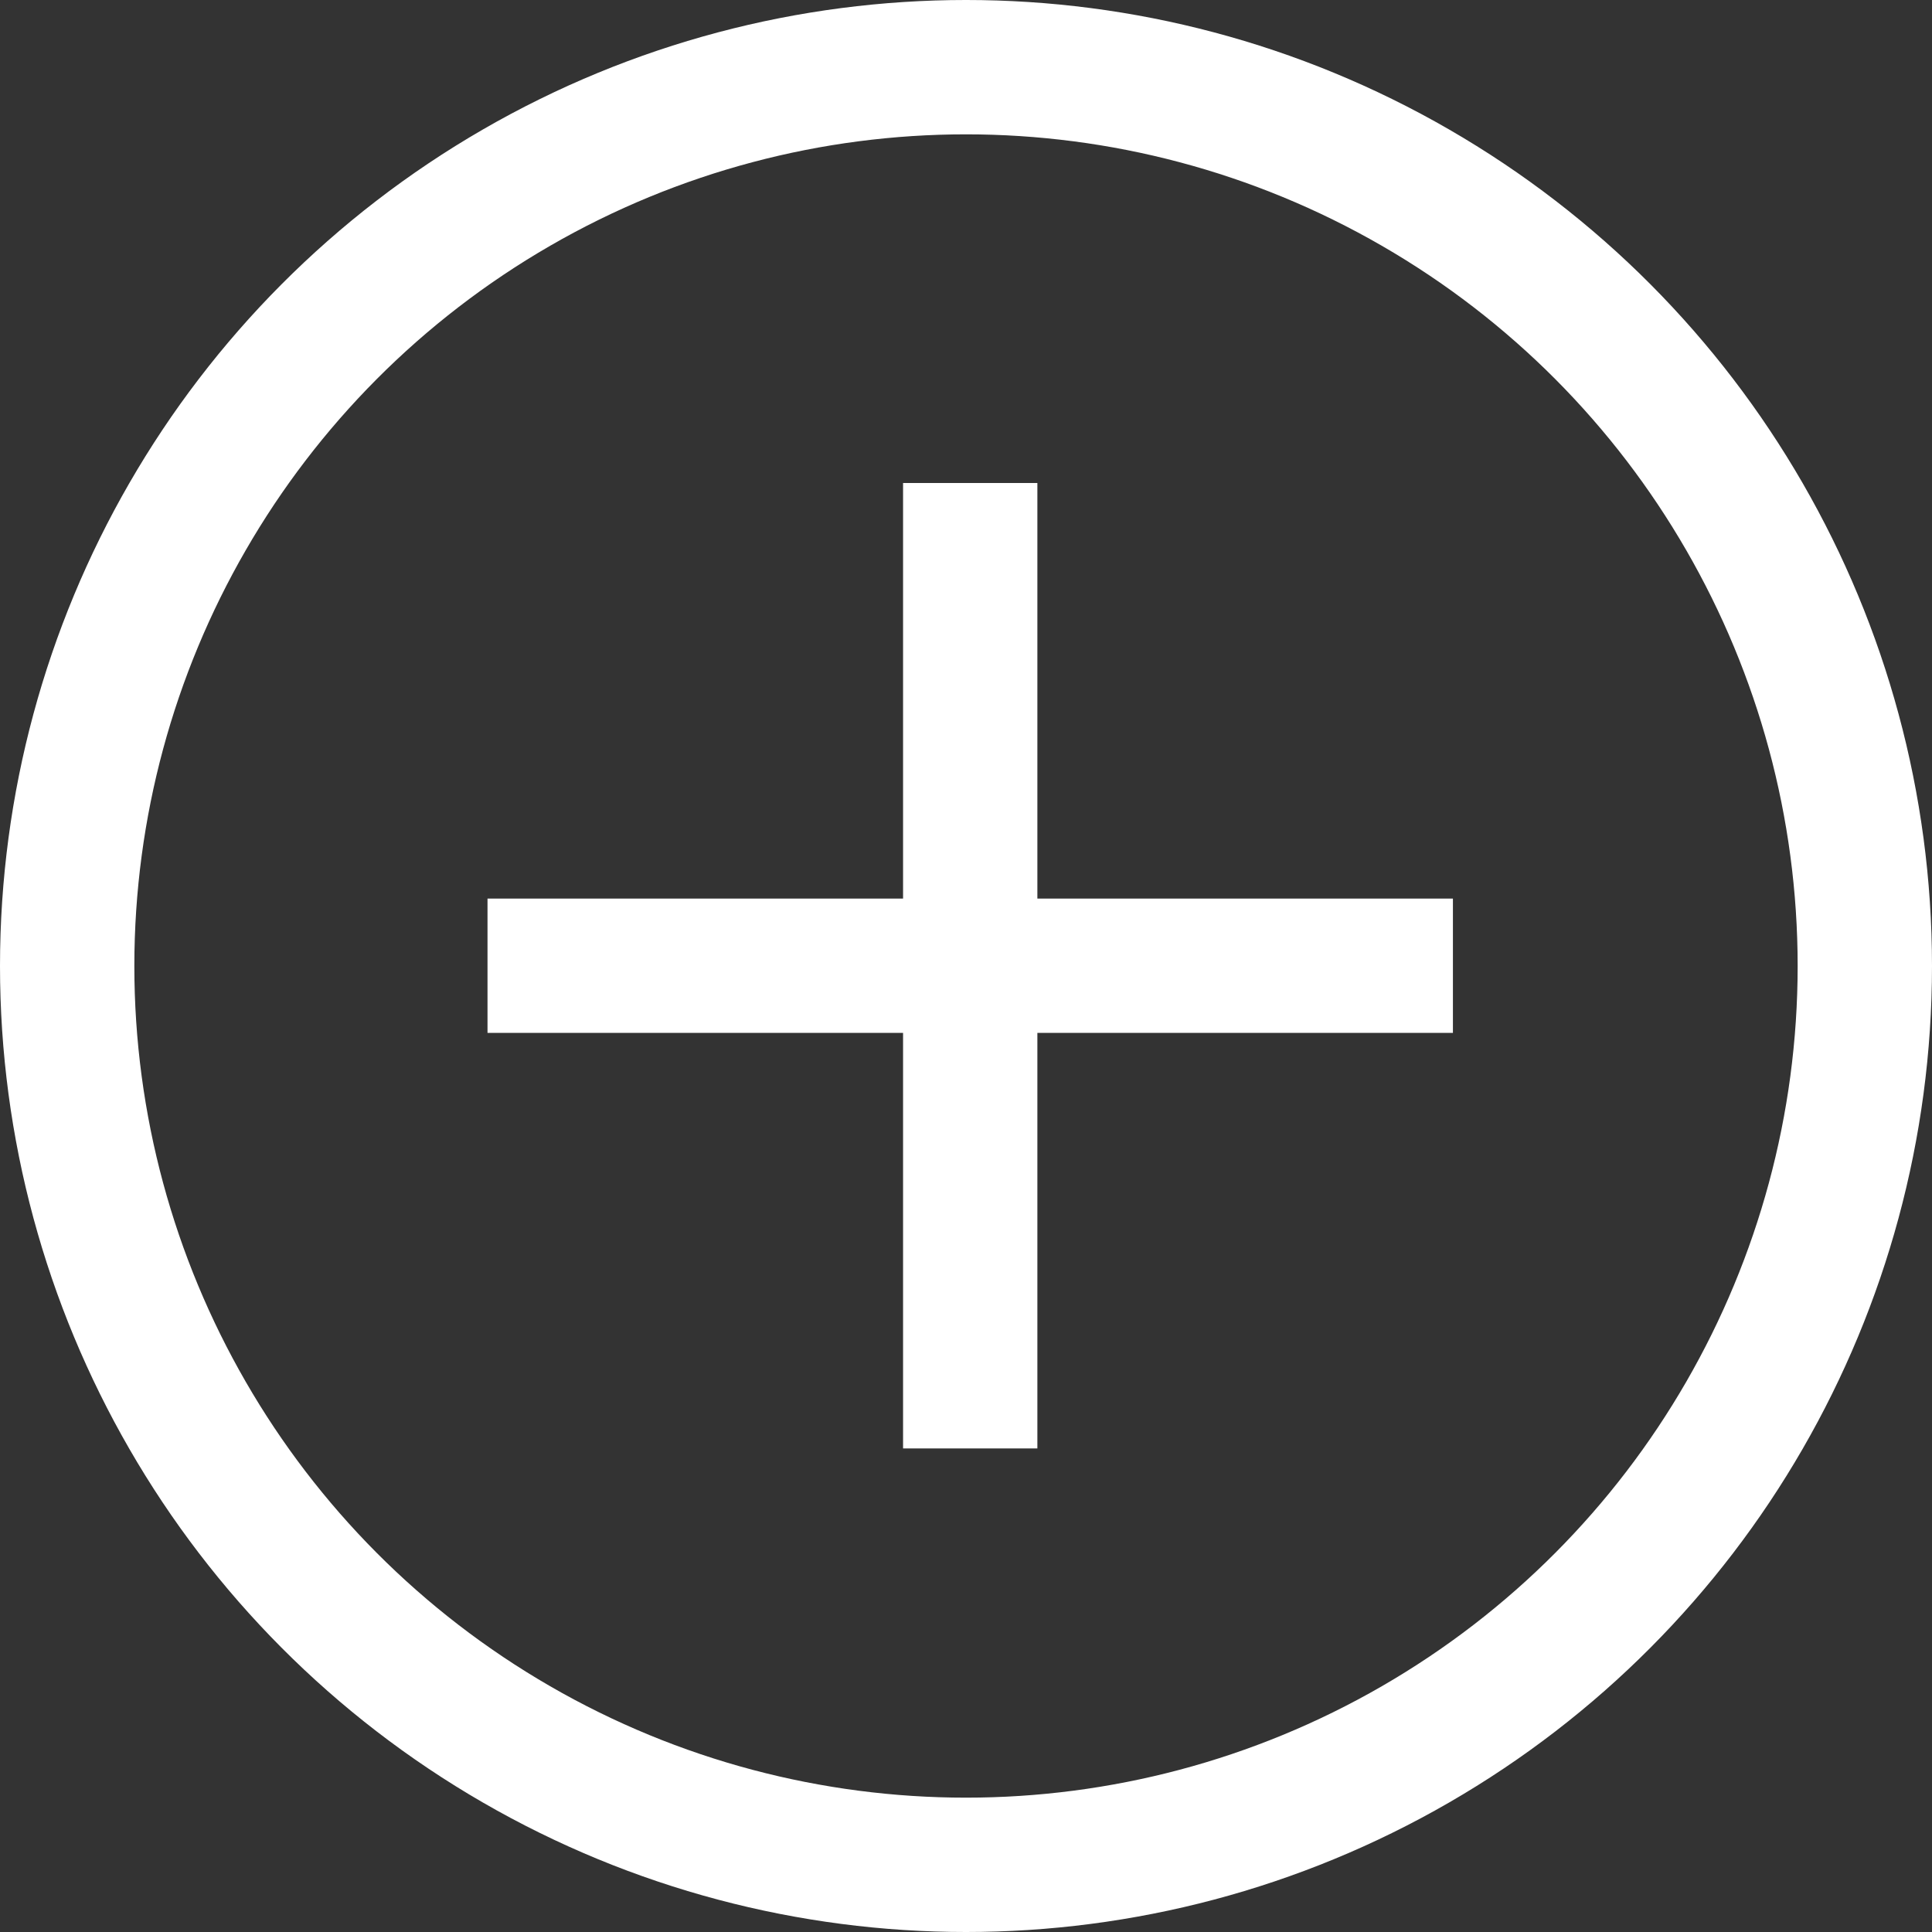 <?xml version="1.0" encoding="UTF-8" standalone="no"?>
<!-- Created with Inkscape (http://www.inkscape.org/) -->

<svg
   xmlns:dc="http://purl.org/dc/elements/1.1/"
   xmlns:cc="http://creativecommons.org/ns#"
   xmlns:rdf="http://www.w3.org/1999/02/22-rdf-syntax-ns#"
   xmlns:svg="http://www.w3.org/2000/svg"
   xmlns="http://www.w3.org/2000/svg"
   xmlns:sodipodi="http://sodipodi.sourceforge.net/DTD/sodipodi-0.dtd"
   xmlns:inkscape="http://www.inkscape.org/namespaces/inkscape"
   width="115.048mm"
   height="115.048mm"
   viewBox="0 0 115.048 115.048"
   version="1.1"
   id="svg8"
   sodipodi:docname="circle-add-icon.svg"
   inkscape:version="0.92.4 5da689c313, 2019-01-14">
  <rect x="0" y="0" width="115.048" height="115.048" fill="#333333" stroke="none"/>
  <defs
     id="defs2" />
  <sodipodi:namedview
     id="base"
     pagecolor="#ffffff"
     bordercolor="#666666"
     borderopacity="1.0"
     inkscape:pageopacity="0.0"
     inkscape:pageshadow="2"
     inkscape:zoom="0.7"
     inkscape:cx="235.26676"
     inkscape:cy="414.79785"
     inkscape:document-units="mm"
     inkscape:current-layer="layer1"
     showgrid="false"
     showguides="true"
     inkscape:guide-bbox="true"
     inkscape:pagecheckerboard="true"
     fit-margin-top="0"
     fit-margin-left="0"
     fit-margin-right="0"
     fit-margin-bottom="0"
     inkscape:window-width="1920"
     inkscape:window-height="1016"
     inkscape:window-x="0"
     inkscape:window-y="27"
     inkscape:window-maximized="1">
    <sodipodi:guide
       position="-42.435,157.483"
       orientation="0,1"
       id="guide815"
       inkscape:locked="false" />
    <sodipodi:guide
       position="-42.435,183.943"
       orientation="1,0"
       id="guide817"
       inkscape:locked="false" />
  </sodipodi:namedview>
  <g
     inkscape:label="Layer 1"
     inkscape:groupmode="layer"
     id="layer1"
     transform="translate(-42.435,-42.766)">
    <circle
       style="opacity:1;vector-effect:none;fill:none;fill-opacity:1;fill-rule:nonzero;stroke:#ffffff;stroke-width:8;stroke-linecap:butt;stroke-linejoin:miter;stroke-miterlimit:4;stroke-dasharray:none;stroke-dashoffset:0;stroke-opacity:1;paint-order:markers fill stroke"
       id="path819"
       cx="99.959"
       cy="100.29"
       r="53.524" />
    <g
       id="g827"
       transform="matrix(0.717,0,0,0.717,28.348,28.366)"
       style="stroke-width:11.155;stroke-miterlimit:4;stroke-dasharray:none">
      <path
         inkscape:connector-curvature="0"
         id="path821"
         d="M 60.136,100.29 H 140.316"
         style="fill:none;stroke:#ffffff;stroke-width:11.155;stroke-linecap:butt;stroke-linejoin:miter;stroke-miterlimit:4;stroke-dasharray:none;stroke-opacity:1" />
      <path
         style="fill:none;stroke:#ffffff;stroke-width:11.155;stroke-linecap:butt;stroke-linejoin:miter;stroke-miterlimit:4;stroke-dasharray:none;stroke-opacity:1"
         d="M 100.226,60.199 V 140.38"
         id="path827"
         inkscape:connector-curvature="0" />
    </g>
  </g>
</svg>
